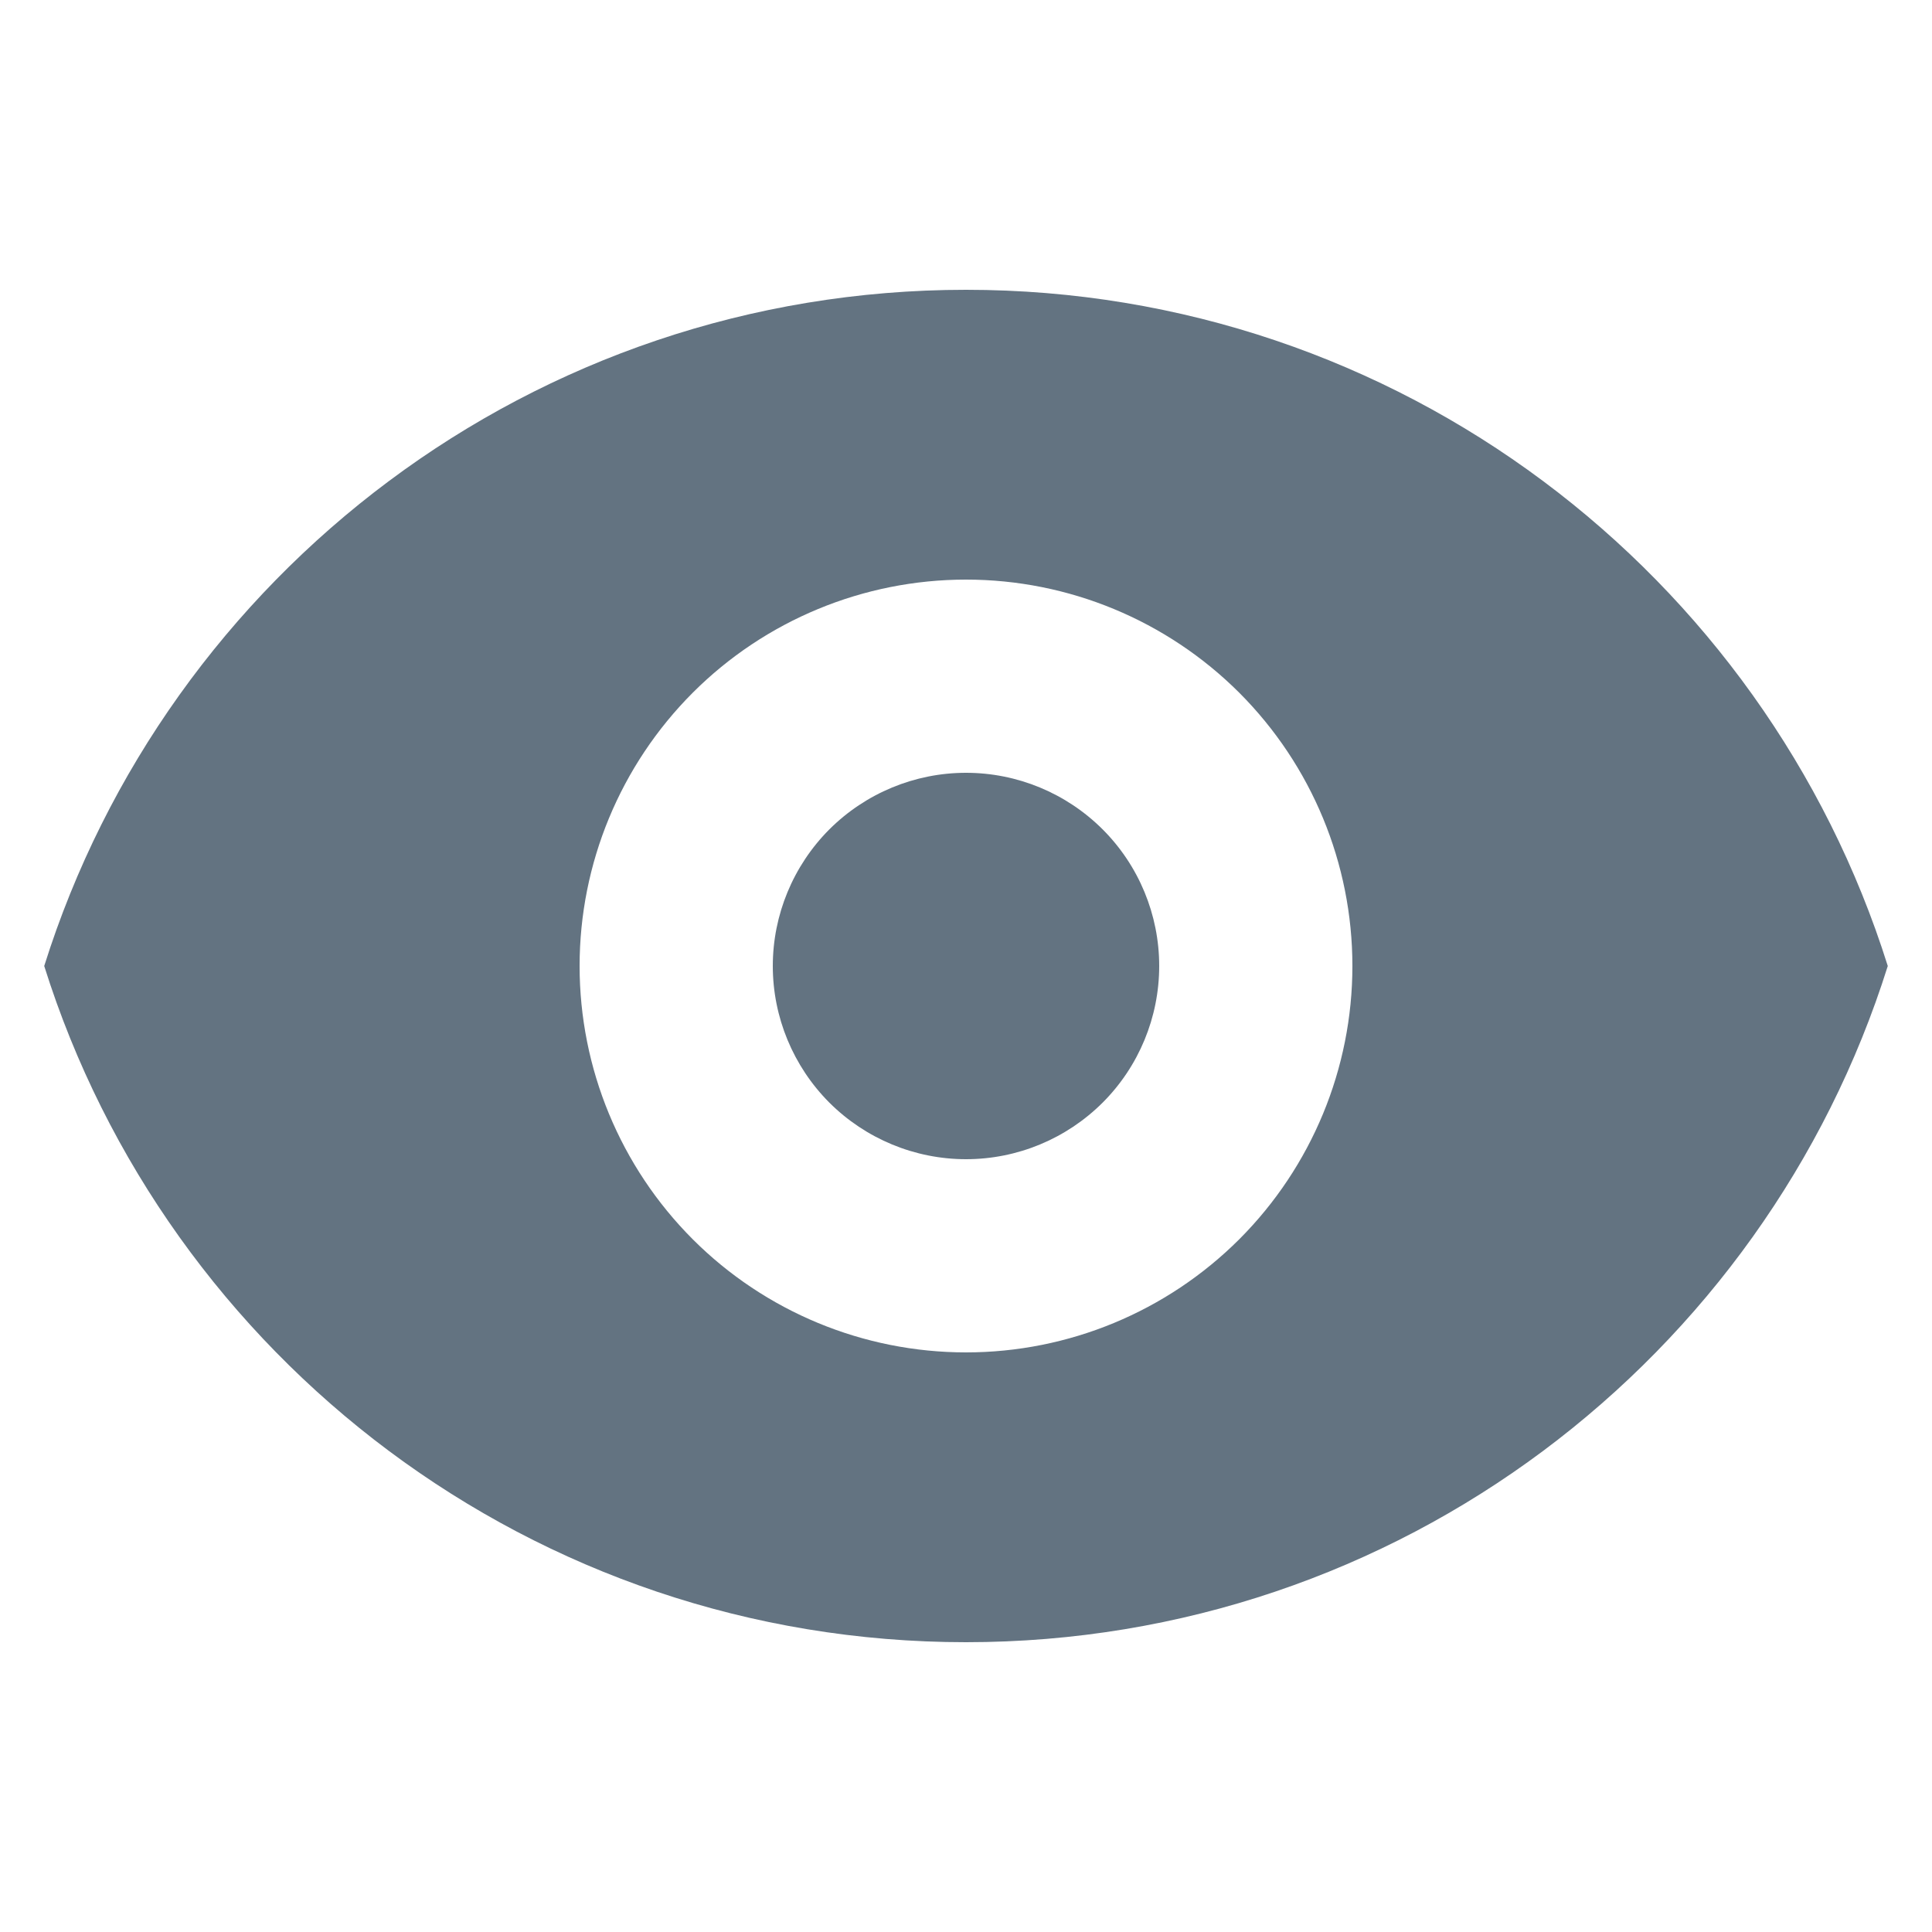 <svg width="18" height="18" viewBox="0 0 18 18" fill="none" xmlns="http://www.w3.org/2000/svg">
<path d="M9 10.8C9.478 10.8 9.935 10.61 10.273 10.273C10.611 9.935 10.8 9.477 10.8 9C10.8 8.523 10.611 8.065 10.273 7.727C9.935 7.39 9.478 7.2 9 7.2C8.523 7.2 8.065 7.39 7.727 7.727C7.39 8.065 7.2 8.523 7.2 9C7.2 9.477 7.39 9.935 7.727 10.273C8.065 10.61 8.523 10.8 9 10.8Z" fill="#637381"/>
<path fill-rule="evenodd" clip-rule="evenodd" d="M0.412 9C1.559 5.349 4.97 2.7 9 2.7C13.03 2.7 16.441 5.349 17.588 9C16.441 12.651 13.03 15.3 9 15.3C4.97 15.3 1.559 12.651 0.412 9ZM12.6 9C12.6 9.955 12.221 10.87 11.546 11.546C10.87 12.221 9.955 12.6 9 12.6C8.045 12.6 7.129 12.221 6.454 11.546C5.779 10.87 5.4 9.955 5.4 9C5.4 8.045 5.779 7.13 6.454 6.454C7.129 5.779 8.045 5.4 9 5.4C9.955 5.4 10.87 5.779 11.546 6.454C12.221 7.13 12.6 8.045 12.6 9V9Z" fill="#637381"/>
</svg>
